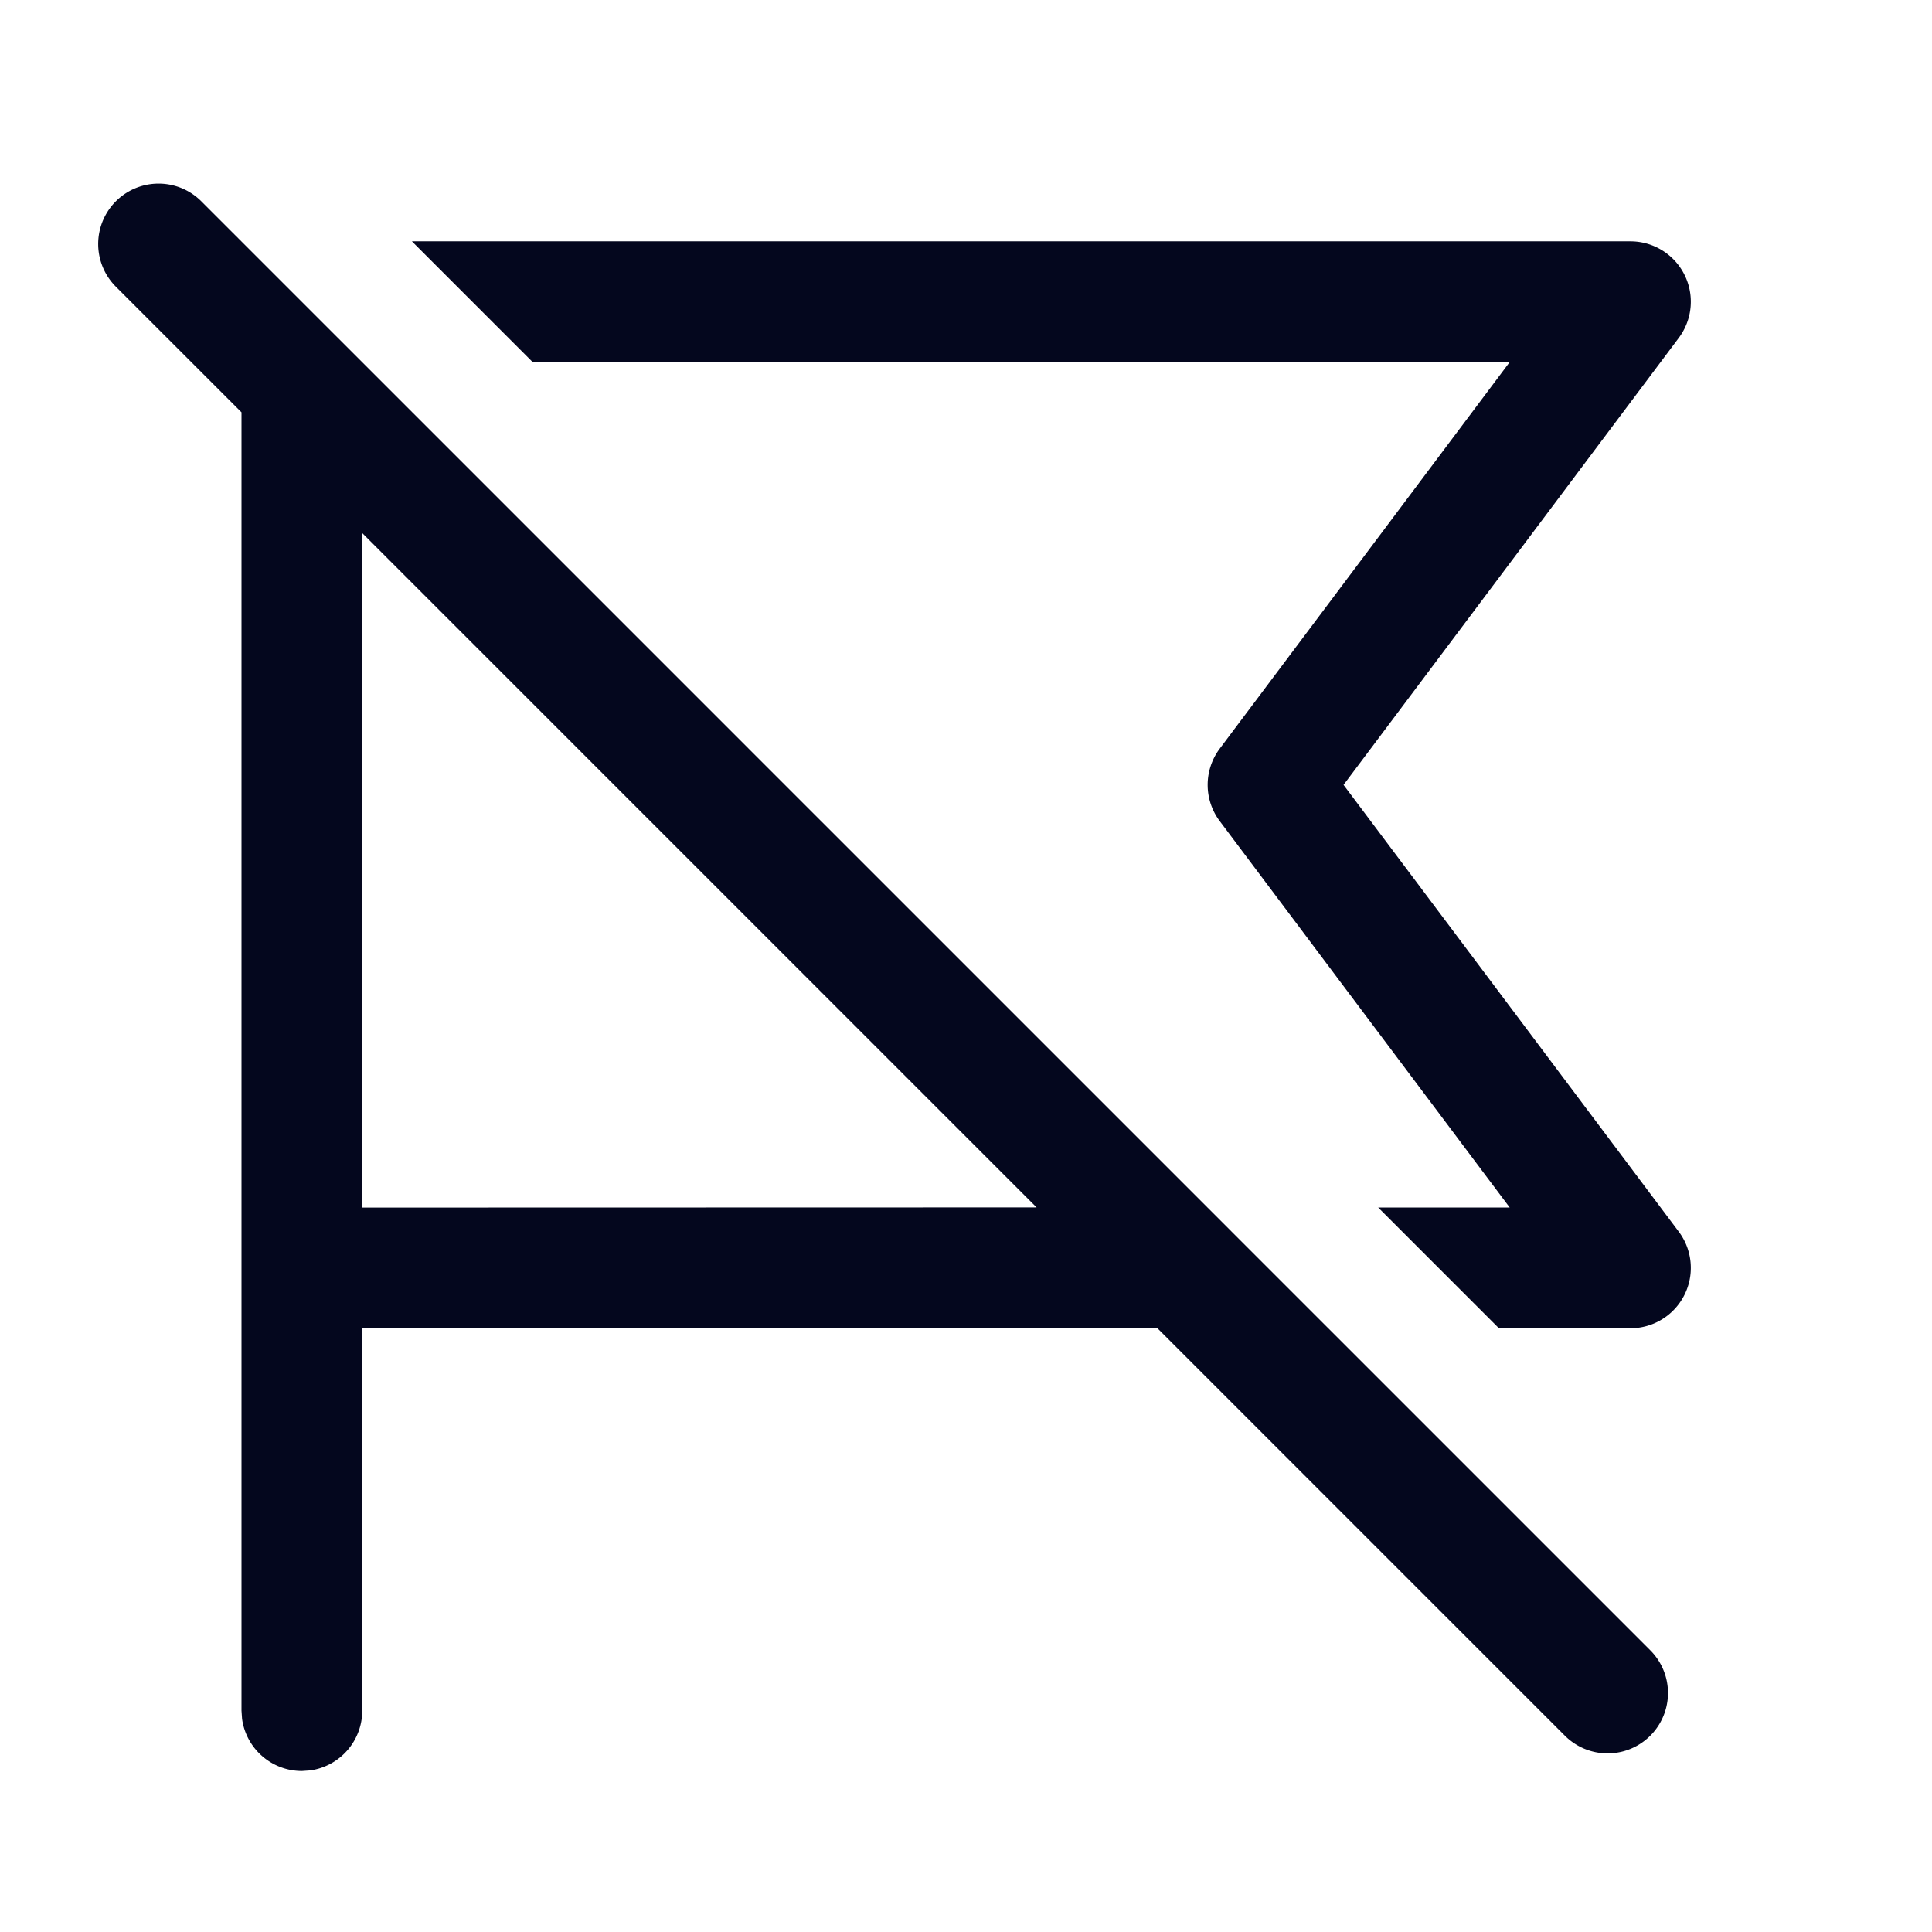<svg xmlns="http://www.w3.org/2000/svg" width="24" height="24" fill="none"><path fill="#04071E" d="m2.5 2.5 18 18a.75.75 0 0 1-1.06 1.062l-5.063-5.063-9.877.002v4.75a.75.75 0 0 1-.648.742L3.75 22a.75.75 0 0 1-.743-.648L3 21.25V5.122l-1.56-1.56A.75.75 0 1 1 2.5 2.5m2.617.498h15.137a.75.75 0 0 1 .6 1.2L16.69 9.75l4.164 5.55a.75.75 0 0 1-.6 1.2H18.62l-1.5-1.5h1.634l-3.602-4.8a.75.75 0 0 1 0-.9l3.602-4.802H6.617zM4.5 6.622v8.379l8.377-.002z"/></svg>